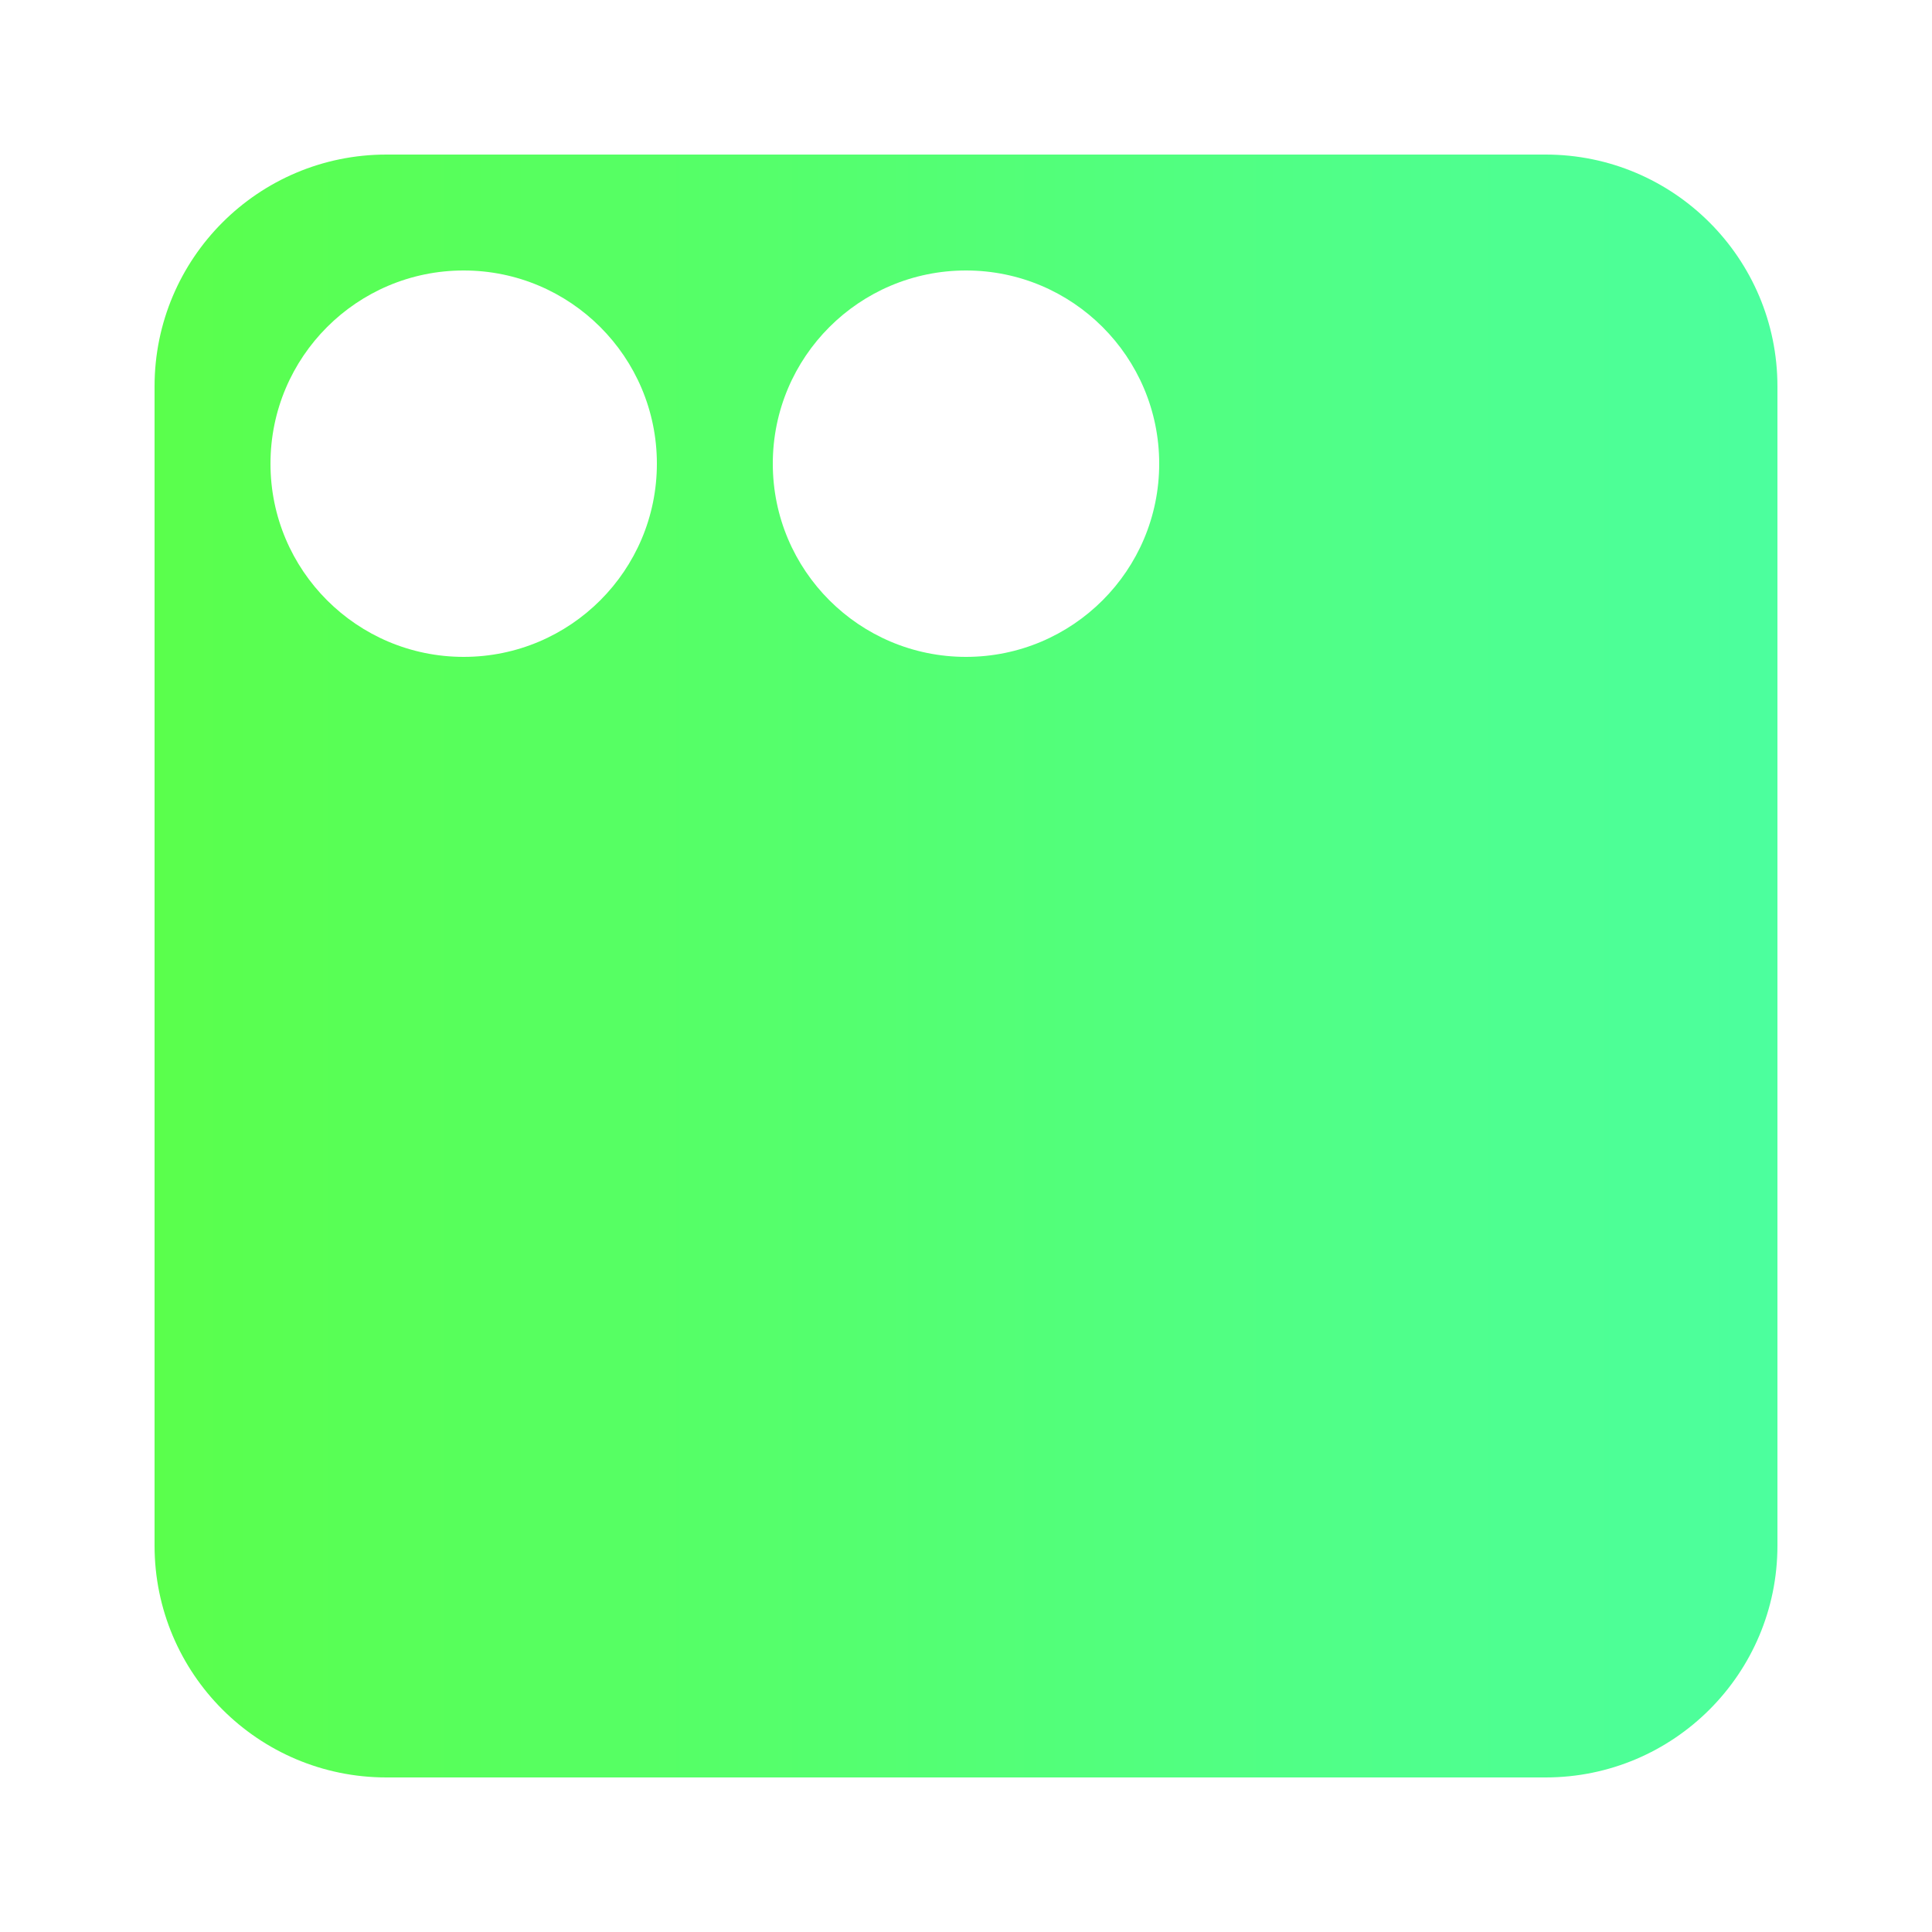 <svg width="100" height="100" viewBox="0 0 100 100" fill="none" xmlns="http://www.w3.org/2000/svg">
<path fill-rule="evenodd" clip-rule="evenodd" d="M20 8C13.373 8 8 13.373 8 20V80C8 86.627 13.373 92 20 92H80C86.627 92 92 86.627 92 80V20C92 13.373 86.627 8 80 8H20ZM34 24C34 29.523 29.523 34 24 34C18.477 34 14 29.523 14 24C14 18.477 18.477 14 24 14C29.523 14 34 18.477 34 24ZM60 24C60 29.523 55.523 34 50 34C44.477 34 40 29.523 40 24C40 18.477 44.477 14 50 14C55.523 14 60 18.477 60 24Z" fill="url(#paint0_linear)"/>
<defs>
<linearGradient id="paint0_linear" x1="8" y1="92" x2="92" y2="92" gradientUnits="userSpaceOnUse">
<stop stop-color="#5AFF4C"/>
<stop offset="1" stop-color="#4CFF9E"/>
</linearGradient>
</defs>
</svg>
